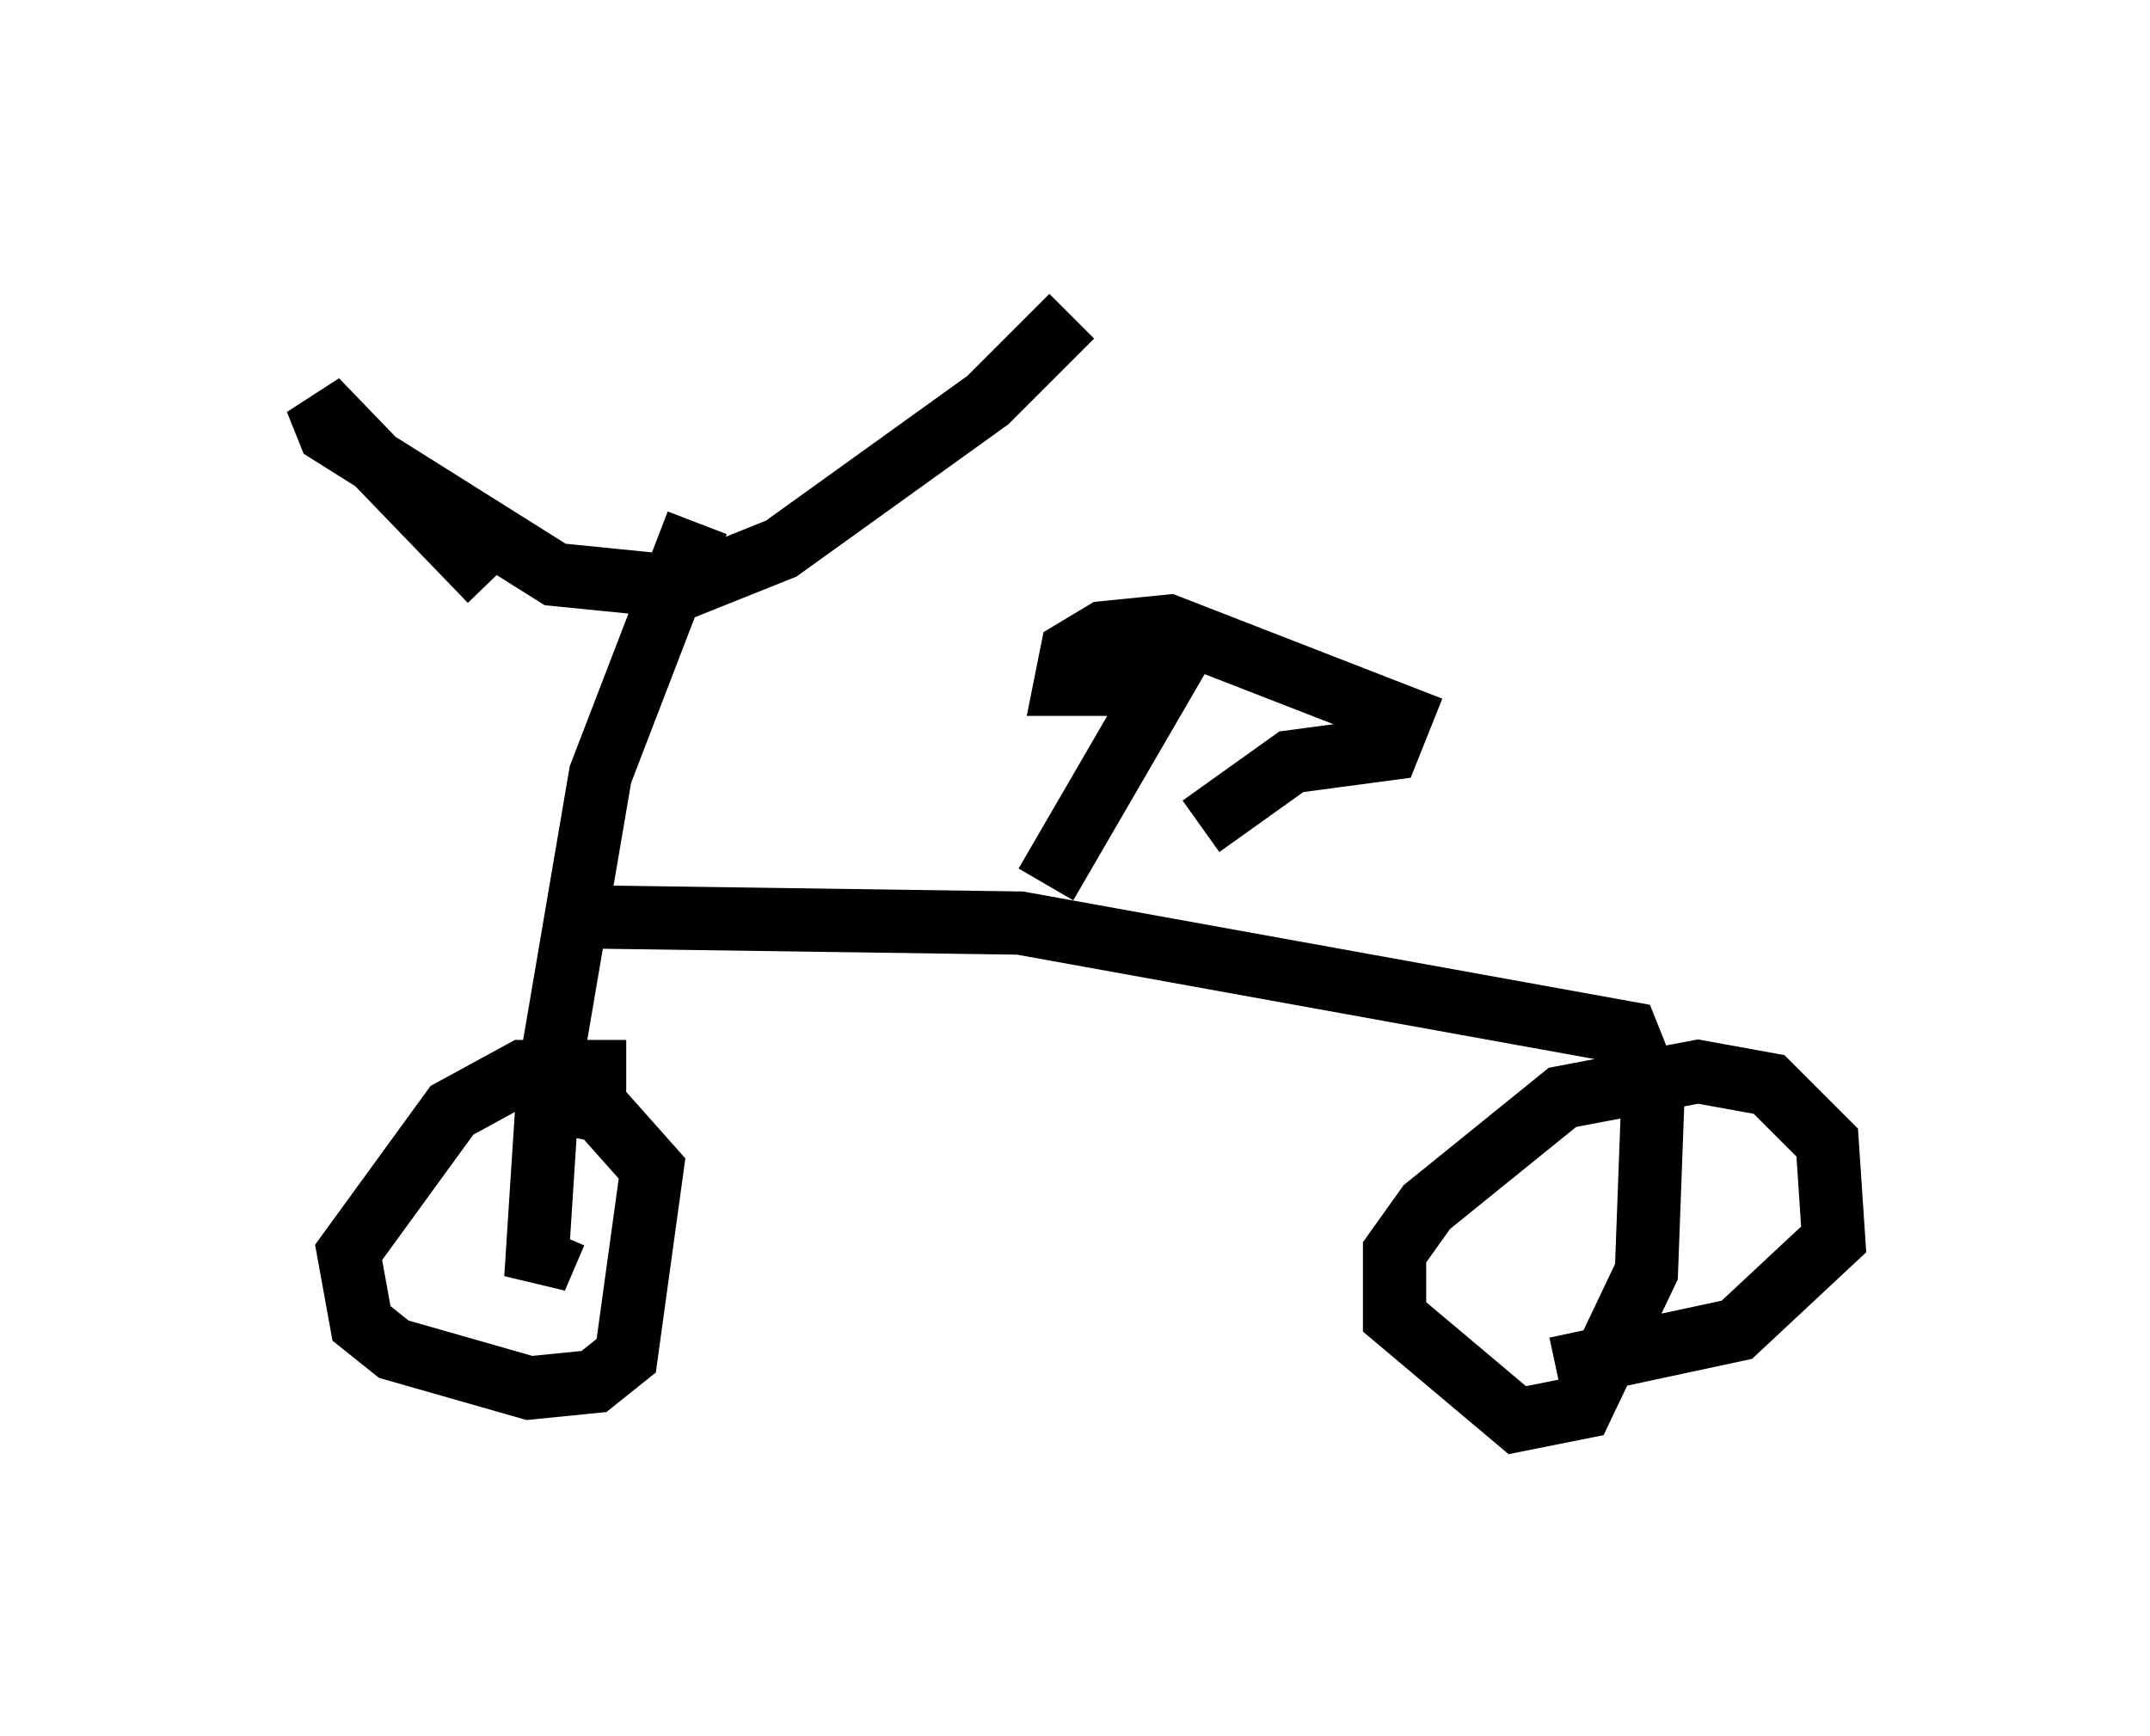 <?xml version="1.0" encoding="utf-8" ?>
<svg baseProfile="full" height="27.456" version="1.1" width="33.99" xmlns="http://www.w3.org/2000/svg" xmlns:ev="http://www.w3.org/2001/xml-events" xmlns:xlink="http://www.w3.org/1999/xlink"><defs /><rect fill="white" height="27.456" width="33.99" x="0" y="0" /><path d="M11.125, 9.288 m-3.369, -0.102 l-2.756, -2.858 0.204, 0.51 l3.573, 2.246 2.042, 0.204 l1.531, -0.613 3.267, -2.348 l1.327, -1.327 m-5.921, 3.267 l-1.531, 3.981 -0.817, 4.798 l-0.204, 3.165 0.306, -0.715 m0.204, -5.002 l7.146, 0.102 9.596, 1.735 l0.408, 1.021 -0.102, 2.756 l-1.021, 2.144 -1.021, 0.204 l-1.94, -1.633 0.0, -1.021 l0.51, -0.715 2.144, -1.735 l2.144, -0.408 1.123, 0.204 l0.919, 0.919 0.102, 1.531 l-1.531, 1.429 -2.858, 0.613 m-14.7, -4.696 l-1.633, 0.0 -1.123, 0.613 l-1.633, 2.246 0.204, 1.123 l0.51, 0.408 2.144, 0.613 l1.021, -0.102 0.51, -0.408 l0.408, -2.96 -0.817, -0.919 l-1.123, -0.204 m8.167, -3.369 l1.838, -3.165 -1.531, 0.0 l0.102, -0.51 0.51, -0.306 l1.021, -0.102 3.675, 1.429 l-0.204, 0.51 -1.531, 0.204 l-1.429, 1.021 " fill="none" stroke="black" stroke-width="1" /></svg>